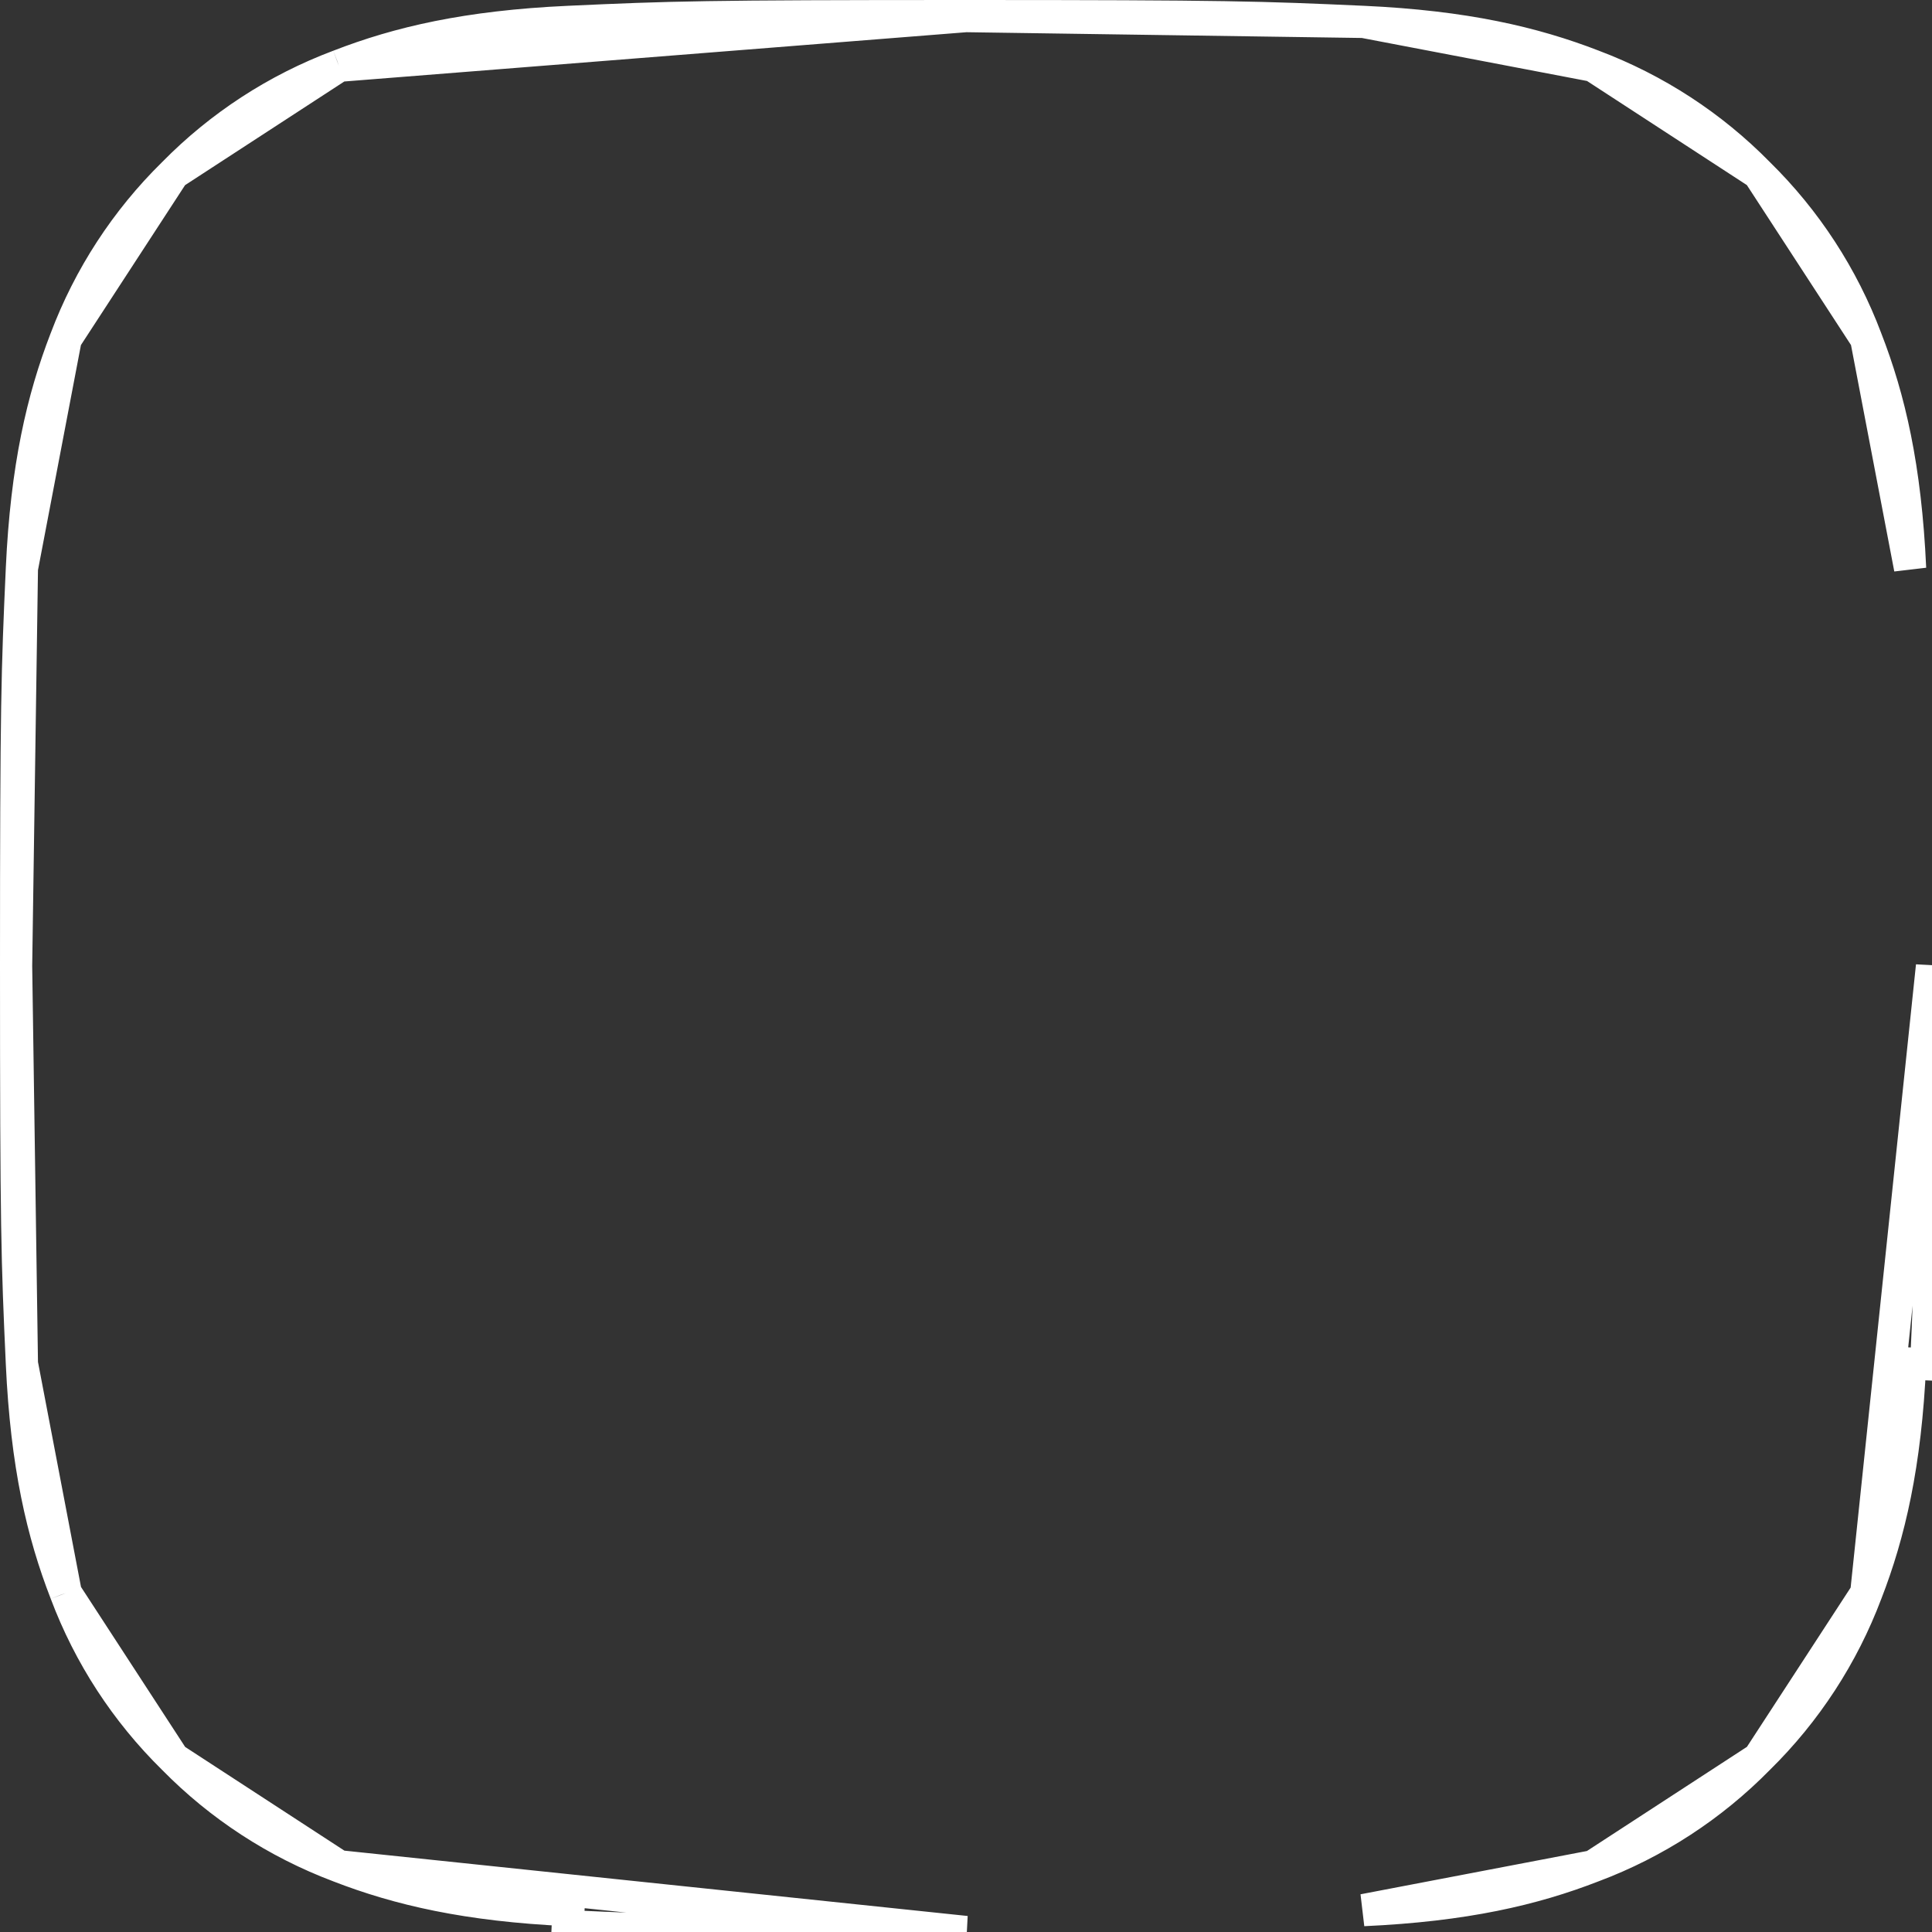 <svg width="30" height="30" viewBox="0 0 30 30" fill="none" xmlns="http://www.w3.org/2000/svg">
<rect x="0" y="0" width="30" height="30" fill="#333333" stroke="none"/>
<path d="M24.738 1.021L24.736 1.02C23.81 0.662 22.745 0.412 21.172 0.34L24.738 1.021ZM24.738 1.021C25.704 1.385 26.58 1.955 27.304 2.692L27.304 2.692M24.738 1.021L27.304 2.692M27.304 2.692L27.307 2.695M27.304 2.692L27.307 2.695M27.307 2.695C28.044 3.419 28.614 4.295 28.978 5.262L28.978 5.262M27.307 2.695L28.978 5.262M28.978 5.262L28.979 5.265M28.978 5.262L28.979 5.265M28.979 5.265C29.339 6.19 29.588 7.254 29.66 8.827L28.979 5.265ZM28.979 24.738L28.98 24.736C29.339 23.81 29.588 22.746 29.66 21.173C29.66 21.173 29.66 21.173 29.66 21.173L29.91 21.184C29.983 19.584 30 19.074 30 15L28.979 24.738ZM28.979 24.738C28.615 25.704 28.045 26.58 27.308 27.304L27.308 27.304M28.979 24.738L27.308 27.304M27.308 27.304L27.305 27.307M27.308 27.304L27.305 27.307M27.305 27.307C26.58 28.045 25.704 28.615 24.738 28.978L24.738 28.978M27.305 27.307L24.738 28.978M24.738 28.978L24.735 28.979M24.738 28.978L24.735 28.979M24.735 28.979C23.81 29.339 22.746 29.588 21.173 29.66L24.735 28.979ZM5.262 28.979L5.264 28.98C6.19 29.339 7.254 29.588 8.827 29.66C8.827 29.66 8.827 29.66 8.827 29.66L8.816 29.91C10.416 29.983 10.926 30 15 30L5.262 28.979ZM5.262 28.979C4.296 28.615 3.42 28.045 2.696 27.308L2.696 27.308M5.262 28.979L2.696 27.308M2.696 27.308L2.693 27.305M2.696 27.308L2.693 27.305M2.693 27.305C1.955 26.58 1.385 25.704 1.022 24.738L1.022 24.738M2.693 27.305L1.022 24.738M1.022 24.738L1.021 24.735M1.022 24.738L1.021 24.735M1.021 24.735C0.661 23.81 0.412 22.746 0.34 21.173M1.021 24.735L0.34 21.173M1.02 5.264L1.02 5.264C0.662 6.19 0.412 7.255 0.34 8.828L1.02 5.264ZM1.02 5.264L1.021 5.262M1.02 5.264L1.021 5.262M1.021 5.262C1.385 4.296 1.955 3.42 2.692 2.696L2.692 2.696M1.021 5.262L2.692 2.696M2.692 2.696L2.695 2.693M2.692 2.696L2.695 2.693M2.695 2.693C3.42 1.955 4.296 1.385 5.262 1.022L5.262 1.022M2.695 2.693L5.262 1.022M5.262 1.022L5.265 1.021M5.262 1.022L5.265 1.021M5.265 1.021C6.19 0.661 7.254 0.412 8.827 0.34C10.422 0.267 10.927 0.25 15 0.25M5.265 1.021L15 0.25M15 0.25C19.074 0.25 19.578 0.268 21.172 0.34L15 0.25ZM0.34 21.173C0.267 19.578 0.25 19.074 0.25 15M0.34 21.173L0.25 15M0.25 15C0.25 10.926 0.268 10.422 0.34 8.828L0.25 15Z" stroke="white" stroke-width="0.5"/>
</svg>
